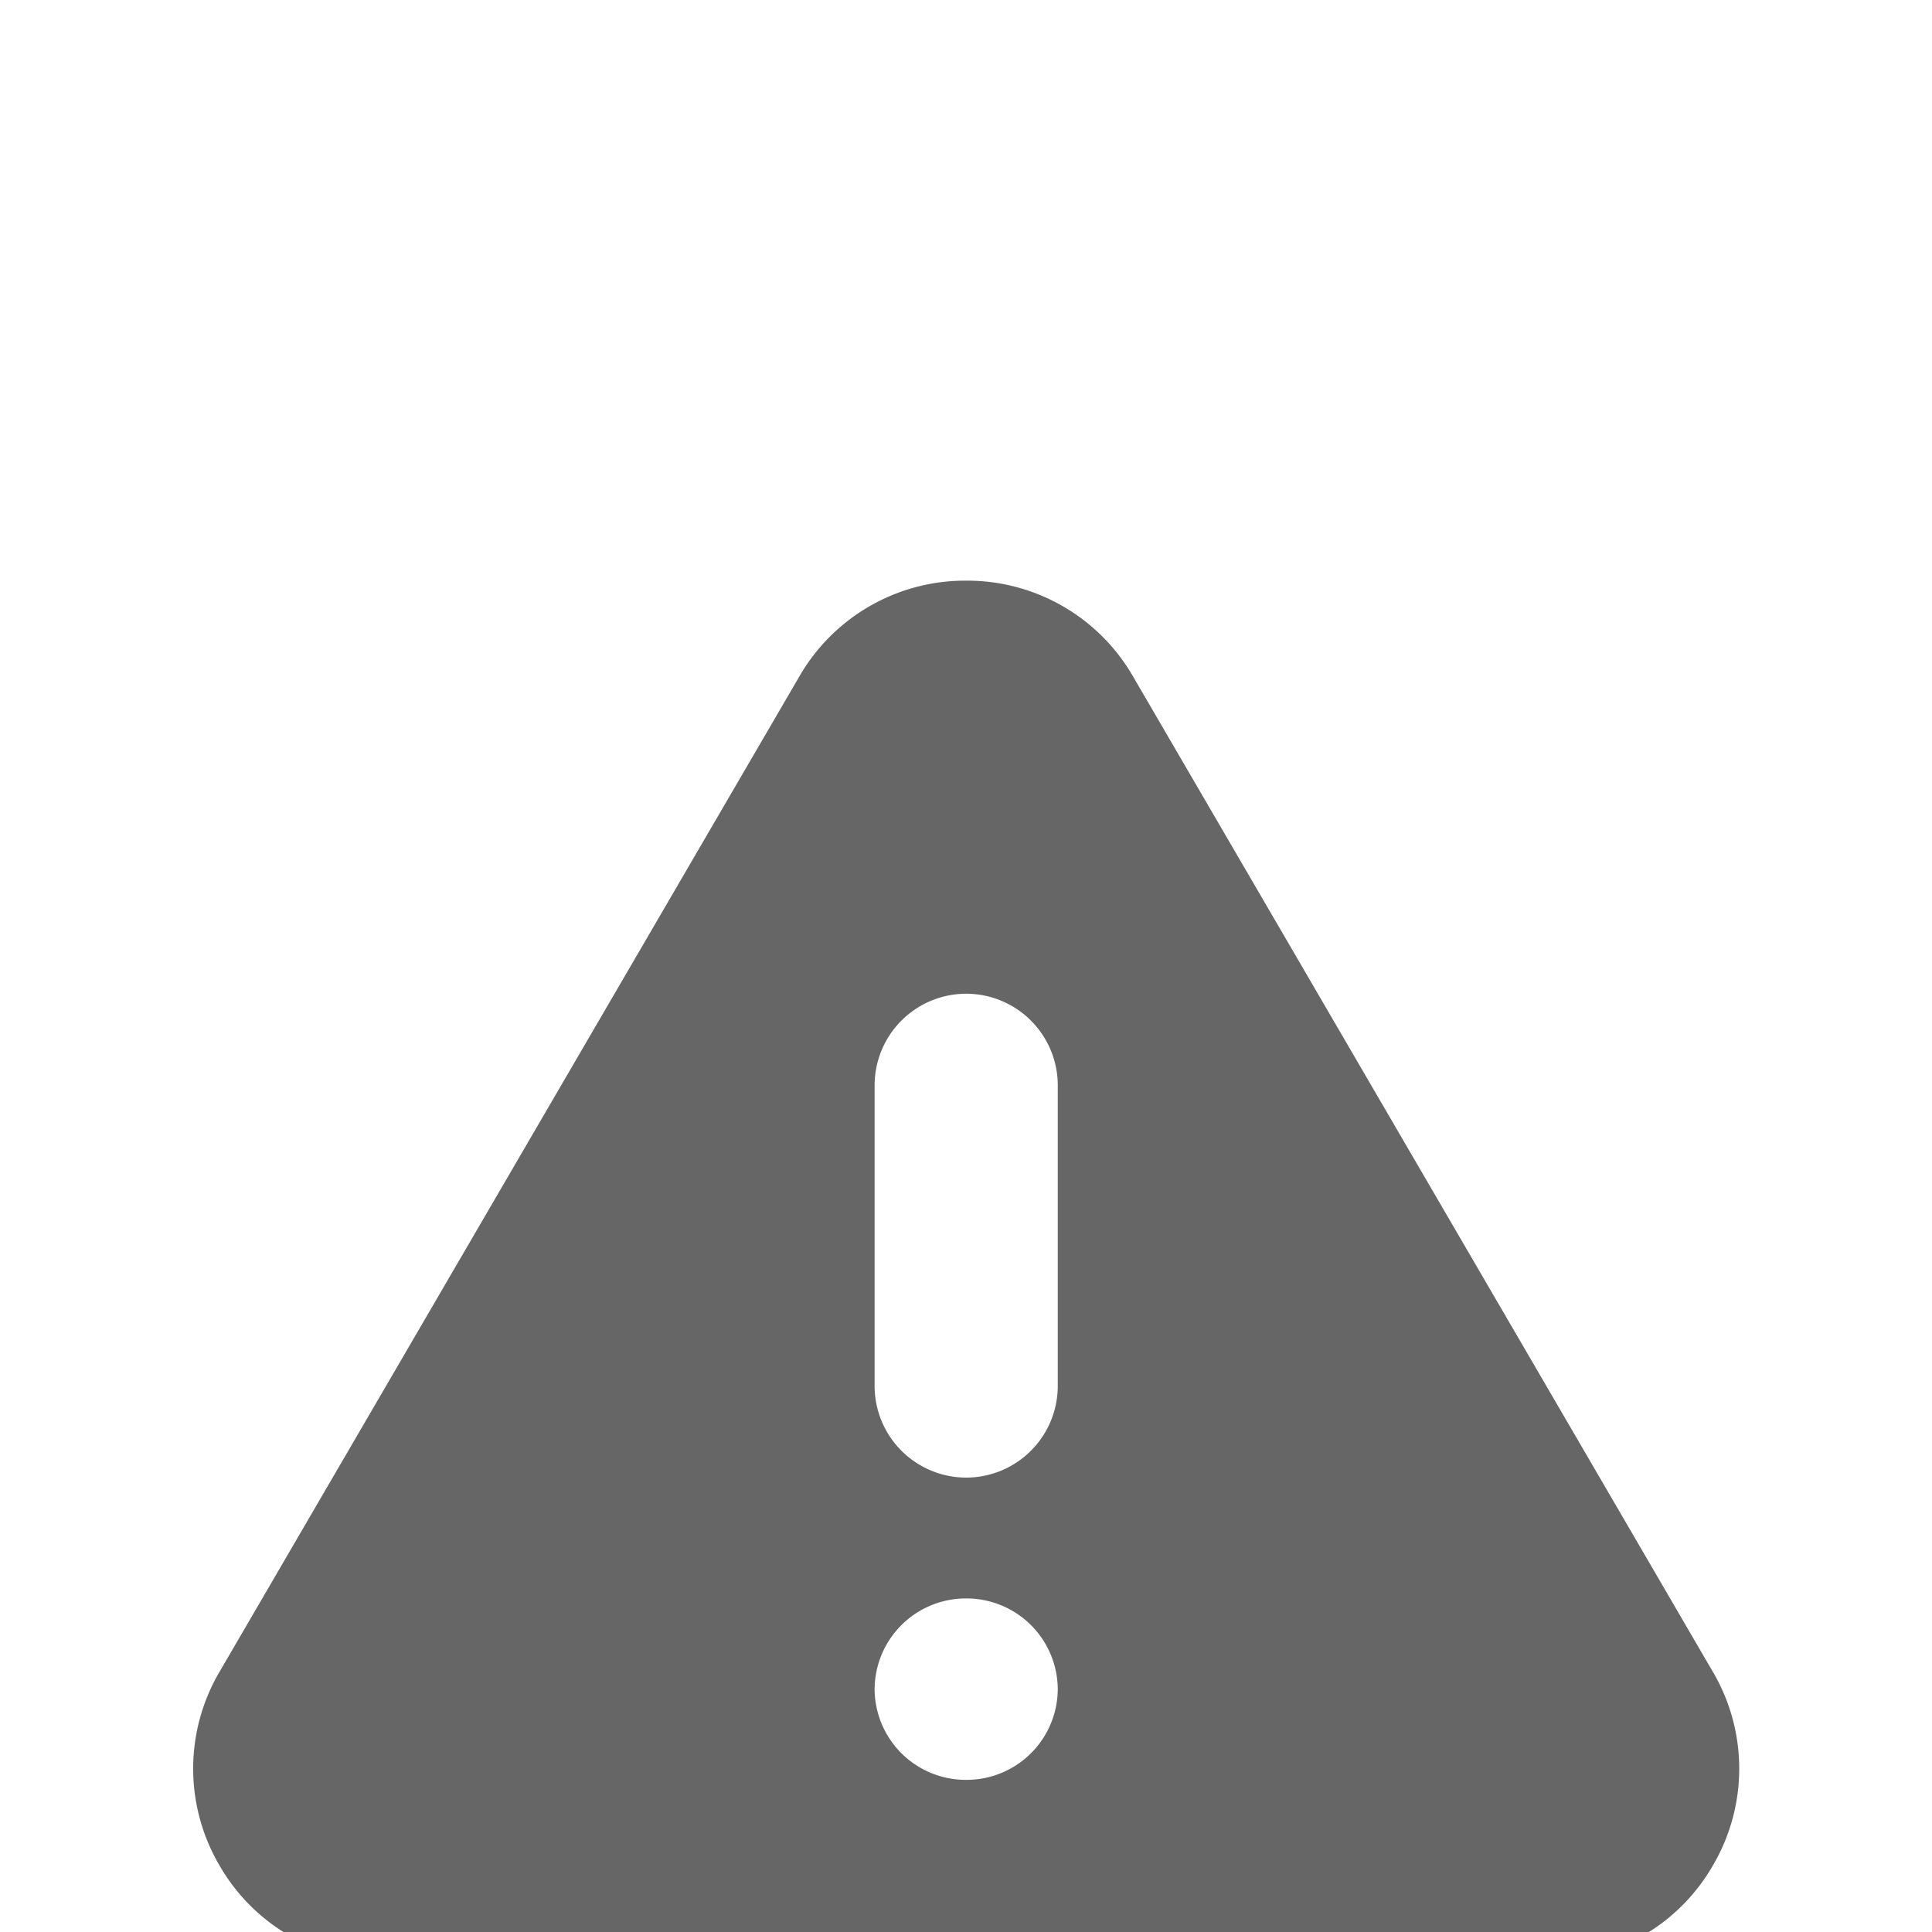 <svg xmlns="http://www.w3.org/2000/svg" xmlns:xlink="http://www.w3.org/1999/xlink" width="20" height="20" viewBox="0 0 20 20"><defs><style>.a{fill:#fff;}.b{clip-path:url(#a);}.c{fill:#666;}.d{filter:url(#b);}</style><clipPath id="a"><rect class="a" width="20" height="20"/></clipPath><filter id="b" x="-7" y="-3" width="34.005" height="32.304" filterUnits="userSpaceOnUse"><feOffset dy="3" input="SourceAlpha"/><feGaussianBlur stdDeviation="3" result="c"/><feFlood flood-color="#999" flood-opacity="0.161"/><feComposite operator="in" in2="c"/><feComposite in="SourceGraphic"/></filter></defs><g class="b"><g transform="translate(-5.012 13.277)"><g class="d" transform="matrix(1, 0, 0, 1, 5.01, -13.28)"><path class="c" d="M-226.986-3172.973h-12a1.979,1.979,0,0,1-1.734-1,1.979,1.979,0,0,1,.006-2l6-10.3a1.98,1.98,0,0,1,1.728-.993,1.98,1.98,0,0,1,1.728.993l6,10.3a1.978,1.978,0,0,1,.006,2A1.979,1.979,0,0,1-226.986-3172.973Zm-6-3.757a.945.945,0,0,0-.948.939.944.944,0,0,0,.948.939.944.944,0,0,0,.948-.939A.945.945,0,0,0-232.986-3176.73Zm0-6.26a.949.949,0,0,0-.948.948v3.113a.949.949,0,0,0,.948.948.949.949,0,0,0,.948-.948v-3.113A.949.949,0,0,0-232.986-3182.99Z" transform="translate(242.99 3190.28)"/></g></g></g></svg>